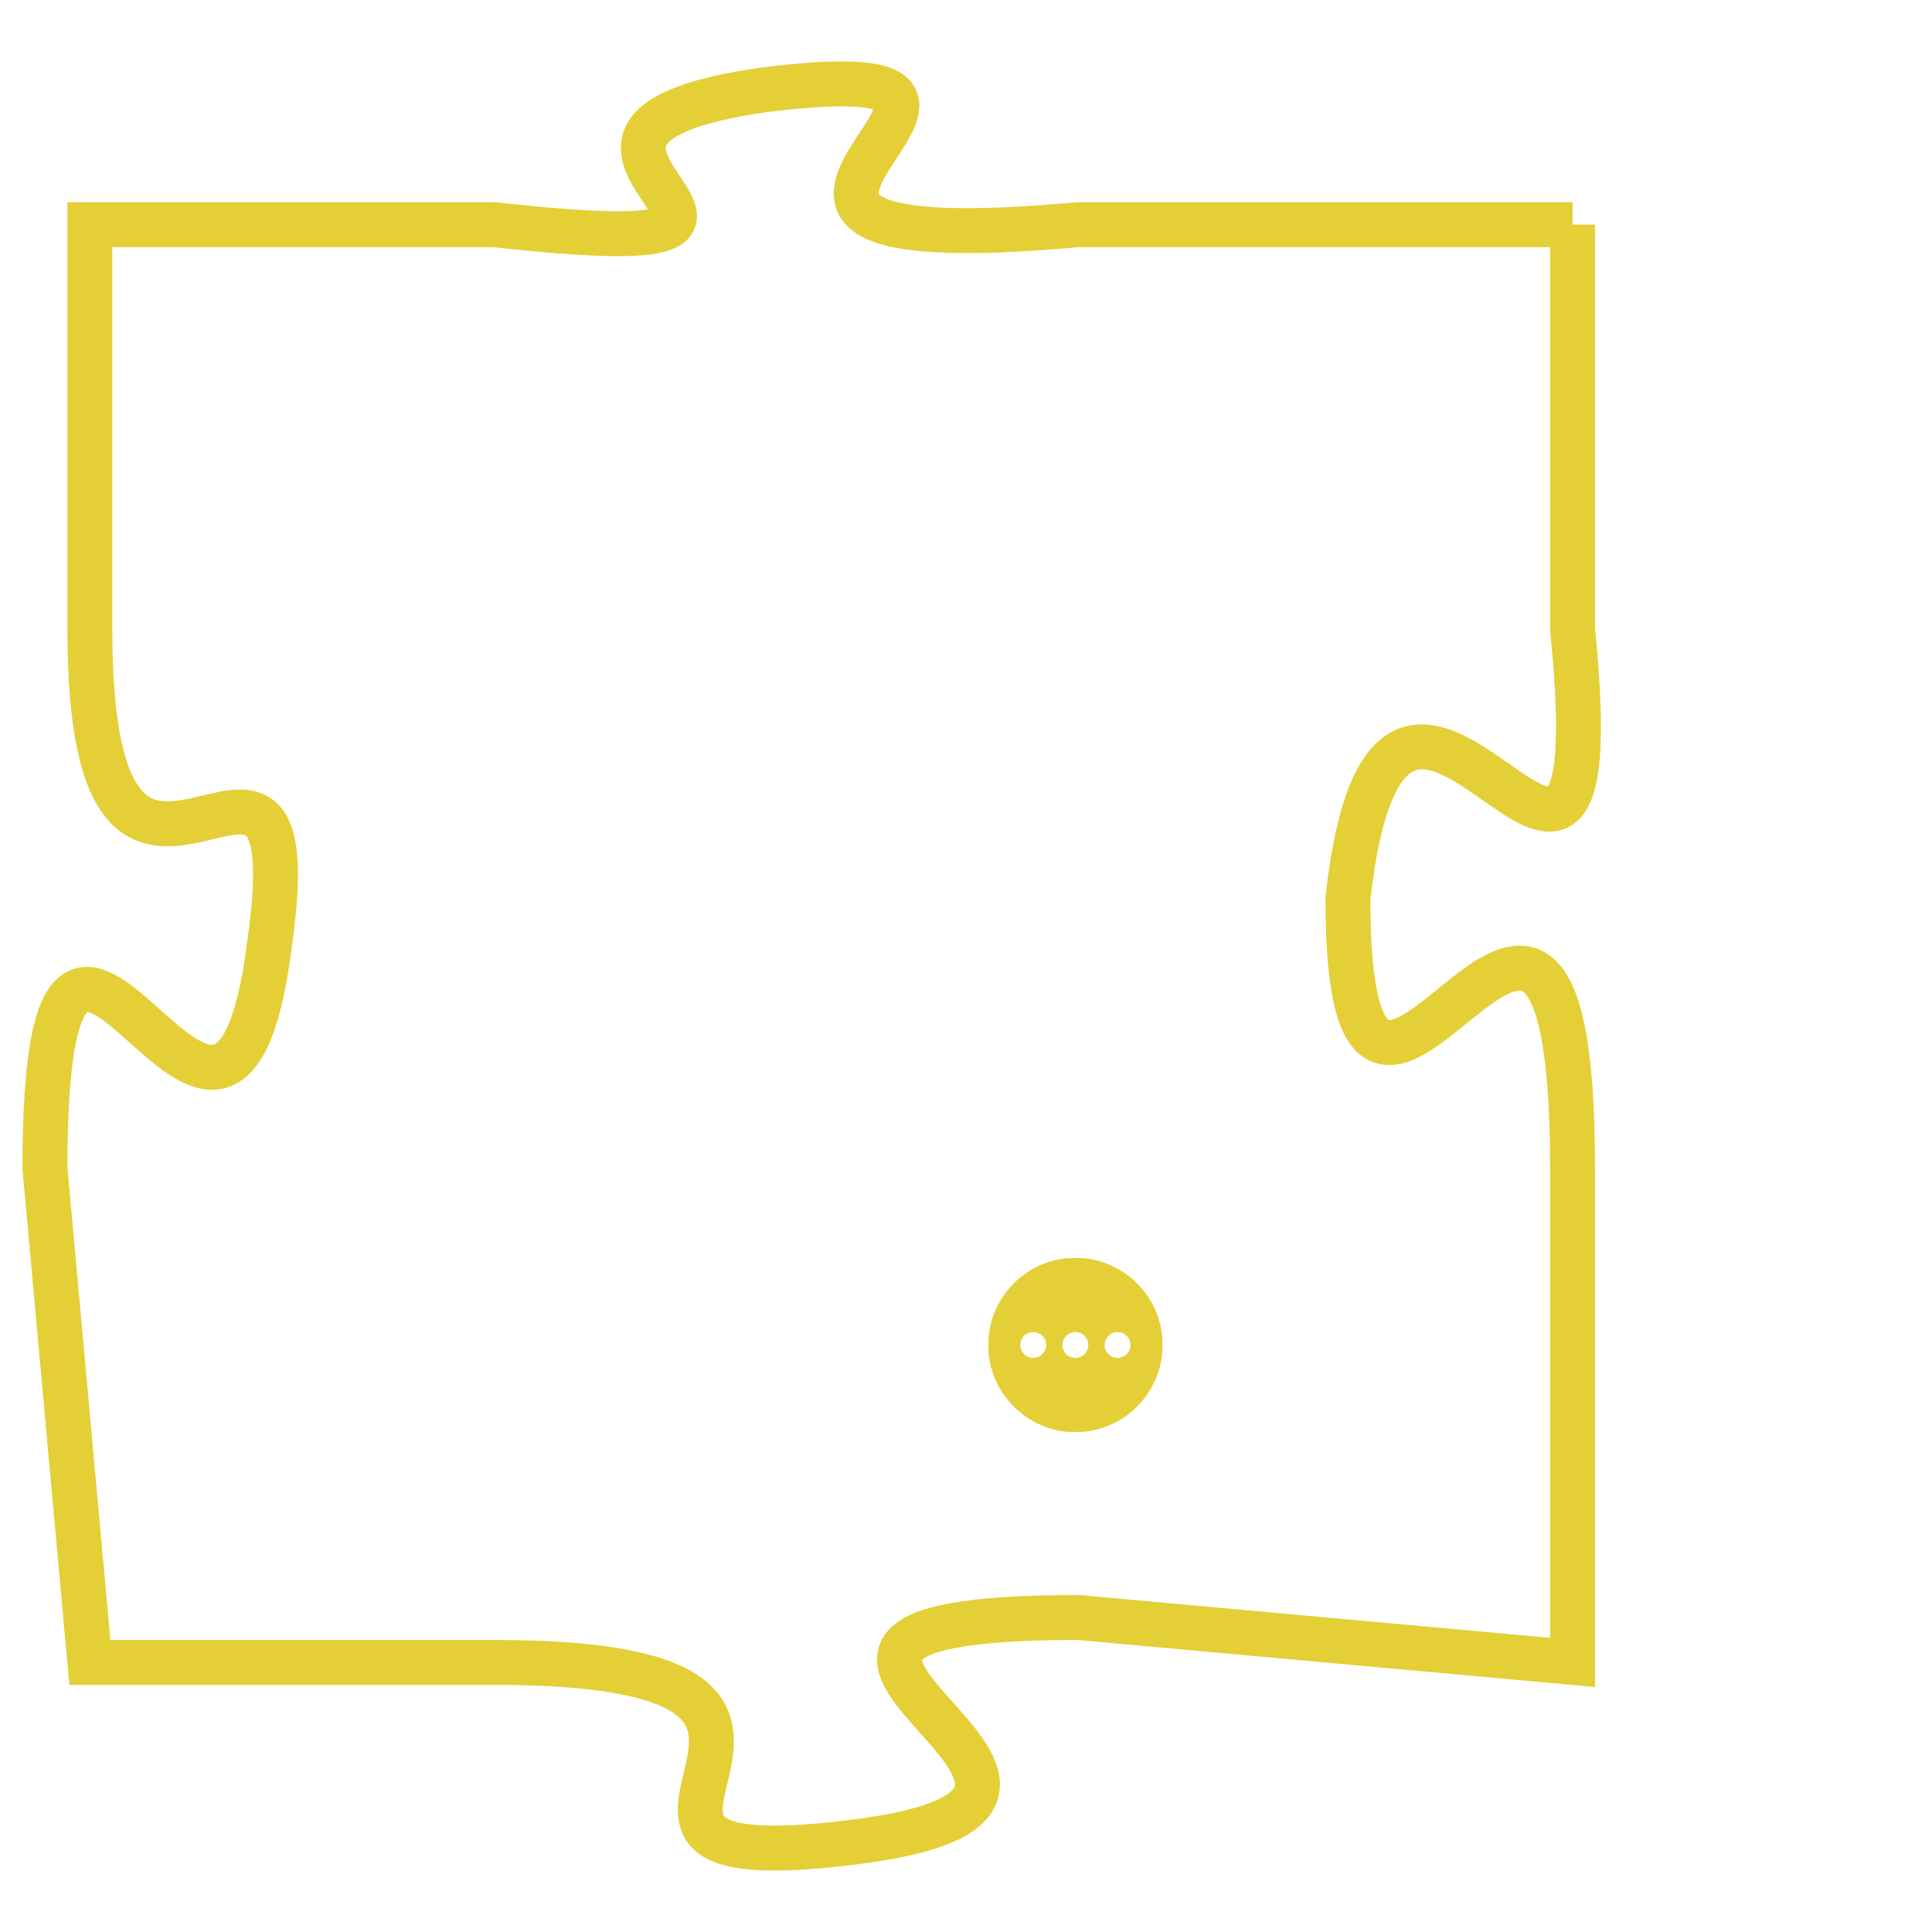 <svg version="1.1" xmlns="http://www.w3.org/2000/svg" xmlns:xlink="http://www.w3.org/1999/xlink" fill="transparent" x="0" y="0" width="350" height="350" preserveAspectRatio="xMinYMin slice"><style type="text/css">.links{fill:transparent;stroke: #E4CF37;}.links:hover{fill:#63D272; opacity:0.4;}</style><defs><g id="allt"><path id="t5206" d="M231,1280 L220,1280 C209,1281 221,1276 213,1277 C206,1278 216,1281 207,1280 L198,1280 198,1280 L198,1289 C198,1298 203,1289 202,1296 C201,1304 197,1291 197,1301 L198,1312 198,1312 L207,1312 C217,1312 207,1317 215,1316 C223,1315 210,1311 220,1311 L231,1312 231,1312 L231,1301 C231,1290 226,1304 226,1295 C227,1286 232,1299 231,1289 L231,1280"/></g><clipPath id="c" clipRule="evenodd" fill="transparent"><use href="#t5206"/></clipPath></defs><svg viewBox="196 1275 37 43" preserveAspectRatio="xMinYMin meet"><svg width="4380" height="2430"><g><image crossorigin="anonymous" x="0" y="0" href="https://nftpuzzle.license-token.com/assets/completepuzzle.svg" width="100%" height="100%" /><g class="links"><use href="#t5206"/></g></g></svg><svg x="218" y="1303" height="9%" width="9%" viewBox="0 0 330 330"><g><a xlink:href="https://nftpuzzle.license-token.com/" class="links"><title>See the most innovative NFT based token software licensing project</title><path fill="#E4CF37" id="more" d="M165,0C74.019,0,0,74.019,0,165s74.019,165,165,165s165-74.019,165-165S255.981,0,165,0z M85,190 c-13.785,0-25-11.215-25-25s11.215-25,25-25s25,11.215,25,25S98.785,190,85,190z M165,190c-13.785,0-25-11.215-25-25 s11.215-25,25-25s25,11.215,25,25S178.785,190,165,190z M245,190c-13.785,0-25-11.215-25-25s11.215-25,25-25 c13.785,0,25,11.215,25,25S258.785,190,245,190z"></path></a></g></svg></svg></svg>